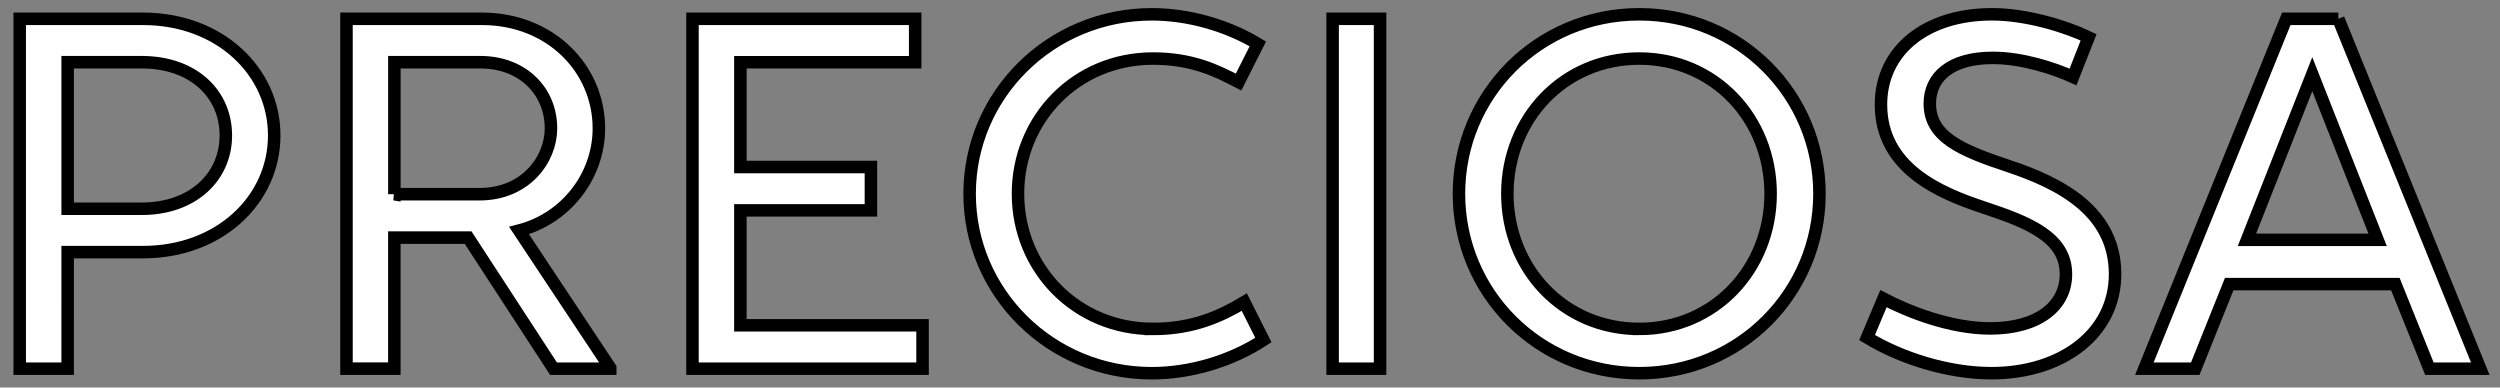 <svg
    xmlns="http://www.w3.org/2000/svg"
    xmlns:xlink="http://www.w3.org/1999/xlink"
    width="200"
    height="31"
    viewBox="0 0 200 31">
    <rect x="0" y="0" width="200" height="31" fill="#808080" stroke="none"/>
    <path fill="none" d="M-1-1h202v33H-1z"></path>
    <g>
        <g stroke="null" fill="#ffffff">
            <path d="M59.23 16.83h10.443v-3.47H59.23V4.978h13.983V1.505H55.398v27.99h18.406v-3.47H59.23zM106.61 1.505h3.794v27.99h-3.795zM131.14 1.143c-8.06 0-14.424 6.44-14.424 14.357 0 7.914 6.364 14.357 14.423 14.357 8.057 0 14.418-6.443 14.418-14.357 0-7.917-6.36-14.357-14.42-14.357zm0 25.17c-6.05 0-10.552-4.808-10.552-10.813 0-6.005 4.503-10.817 10.55-10.817 6.025 0 10.512 4.812 10.512 10.817s-4.487 10.814-10.51 10.814zM11.437 1.505h-9.86v27.99h3.836V20.17h6.024c6.165 0 10.5-4.232 10.5-9.335 0-5.098-4.335-9.33-10.5-9.33zm-.11 15.196H5.413V4.976h5.914c4.204 0 6.74 2.588 6.74 5.86 0 3.278-2.6 5.866-6.74 5.866zM187.066 1.505h-4.162l-11.356 27.99h4.072l2.715-6.767h13.294l2.723 6.767h4.07l-11.357-27.99zm-7.31 17.682l5.227-13.252 5.228 13.252h-10.454zM92.233 26.314c-6.115 0-10.794-4.81-10.794-10.814 0-6.005 4.678-10.817 10.793-10.817 3.09 0 5.018.925 6.854 1.88l1.54-3.052c-2.484-1.497-5.575-2.367-8.485-2.367-8.087 0-14.572 6.44-14.572 14.357 0 7.914 6.485 14.357 14.572 14.357 3.1 0 6.358-.976 8.93-2.656l-1.527-3.034c-1.915 1.153-4.137 2.148-7.312 2.148zM160.725 13.3c-3.84-1.278-6.34-2.326-6.34-5.013 0-2.128 1.656-3.657 5.046-3.657 2.352 0 4.917.848 6.41 1.526l1.248-3.17c-1.802-.863-4.944-1.843-7.728-1.843-5.267 0-8.883 2.882-8.883 7.225 0 5.09 4.71 7.067 8.166 8.214 3.58 1.187 6.632 2.368 6.632 5.352 0 2.566-2.24 4.34-6.06 4.34-3.203 0-6.577-1.356-8.54-2.38l-1.31 3.112c2.8 1.698 6.57 2.85 9.953 2.85 5.654 0 9.887-3.192 9.887-7.922 0-4.985-4.31-7.245-8.48-8.635zM47.91 10.264c0-4.72-3.82-8.76-9.37-8.76H27.718v27.99h3.83V19.007h5.9l6.834 10.49h4.538v-.06l-7.296-10.992c3.738-.963 6.386-4.35 6.386-8.18zm-16.36 5.273V4.975h6.87c3.414 0 5.658 2.34 5.658 5.29 0 2.51-2.05 5.272-5.71 5.272h-6.82z"></path>
        </g>
    </g>
</svg>